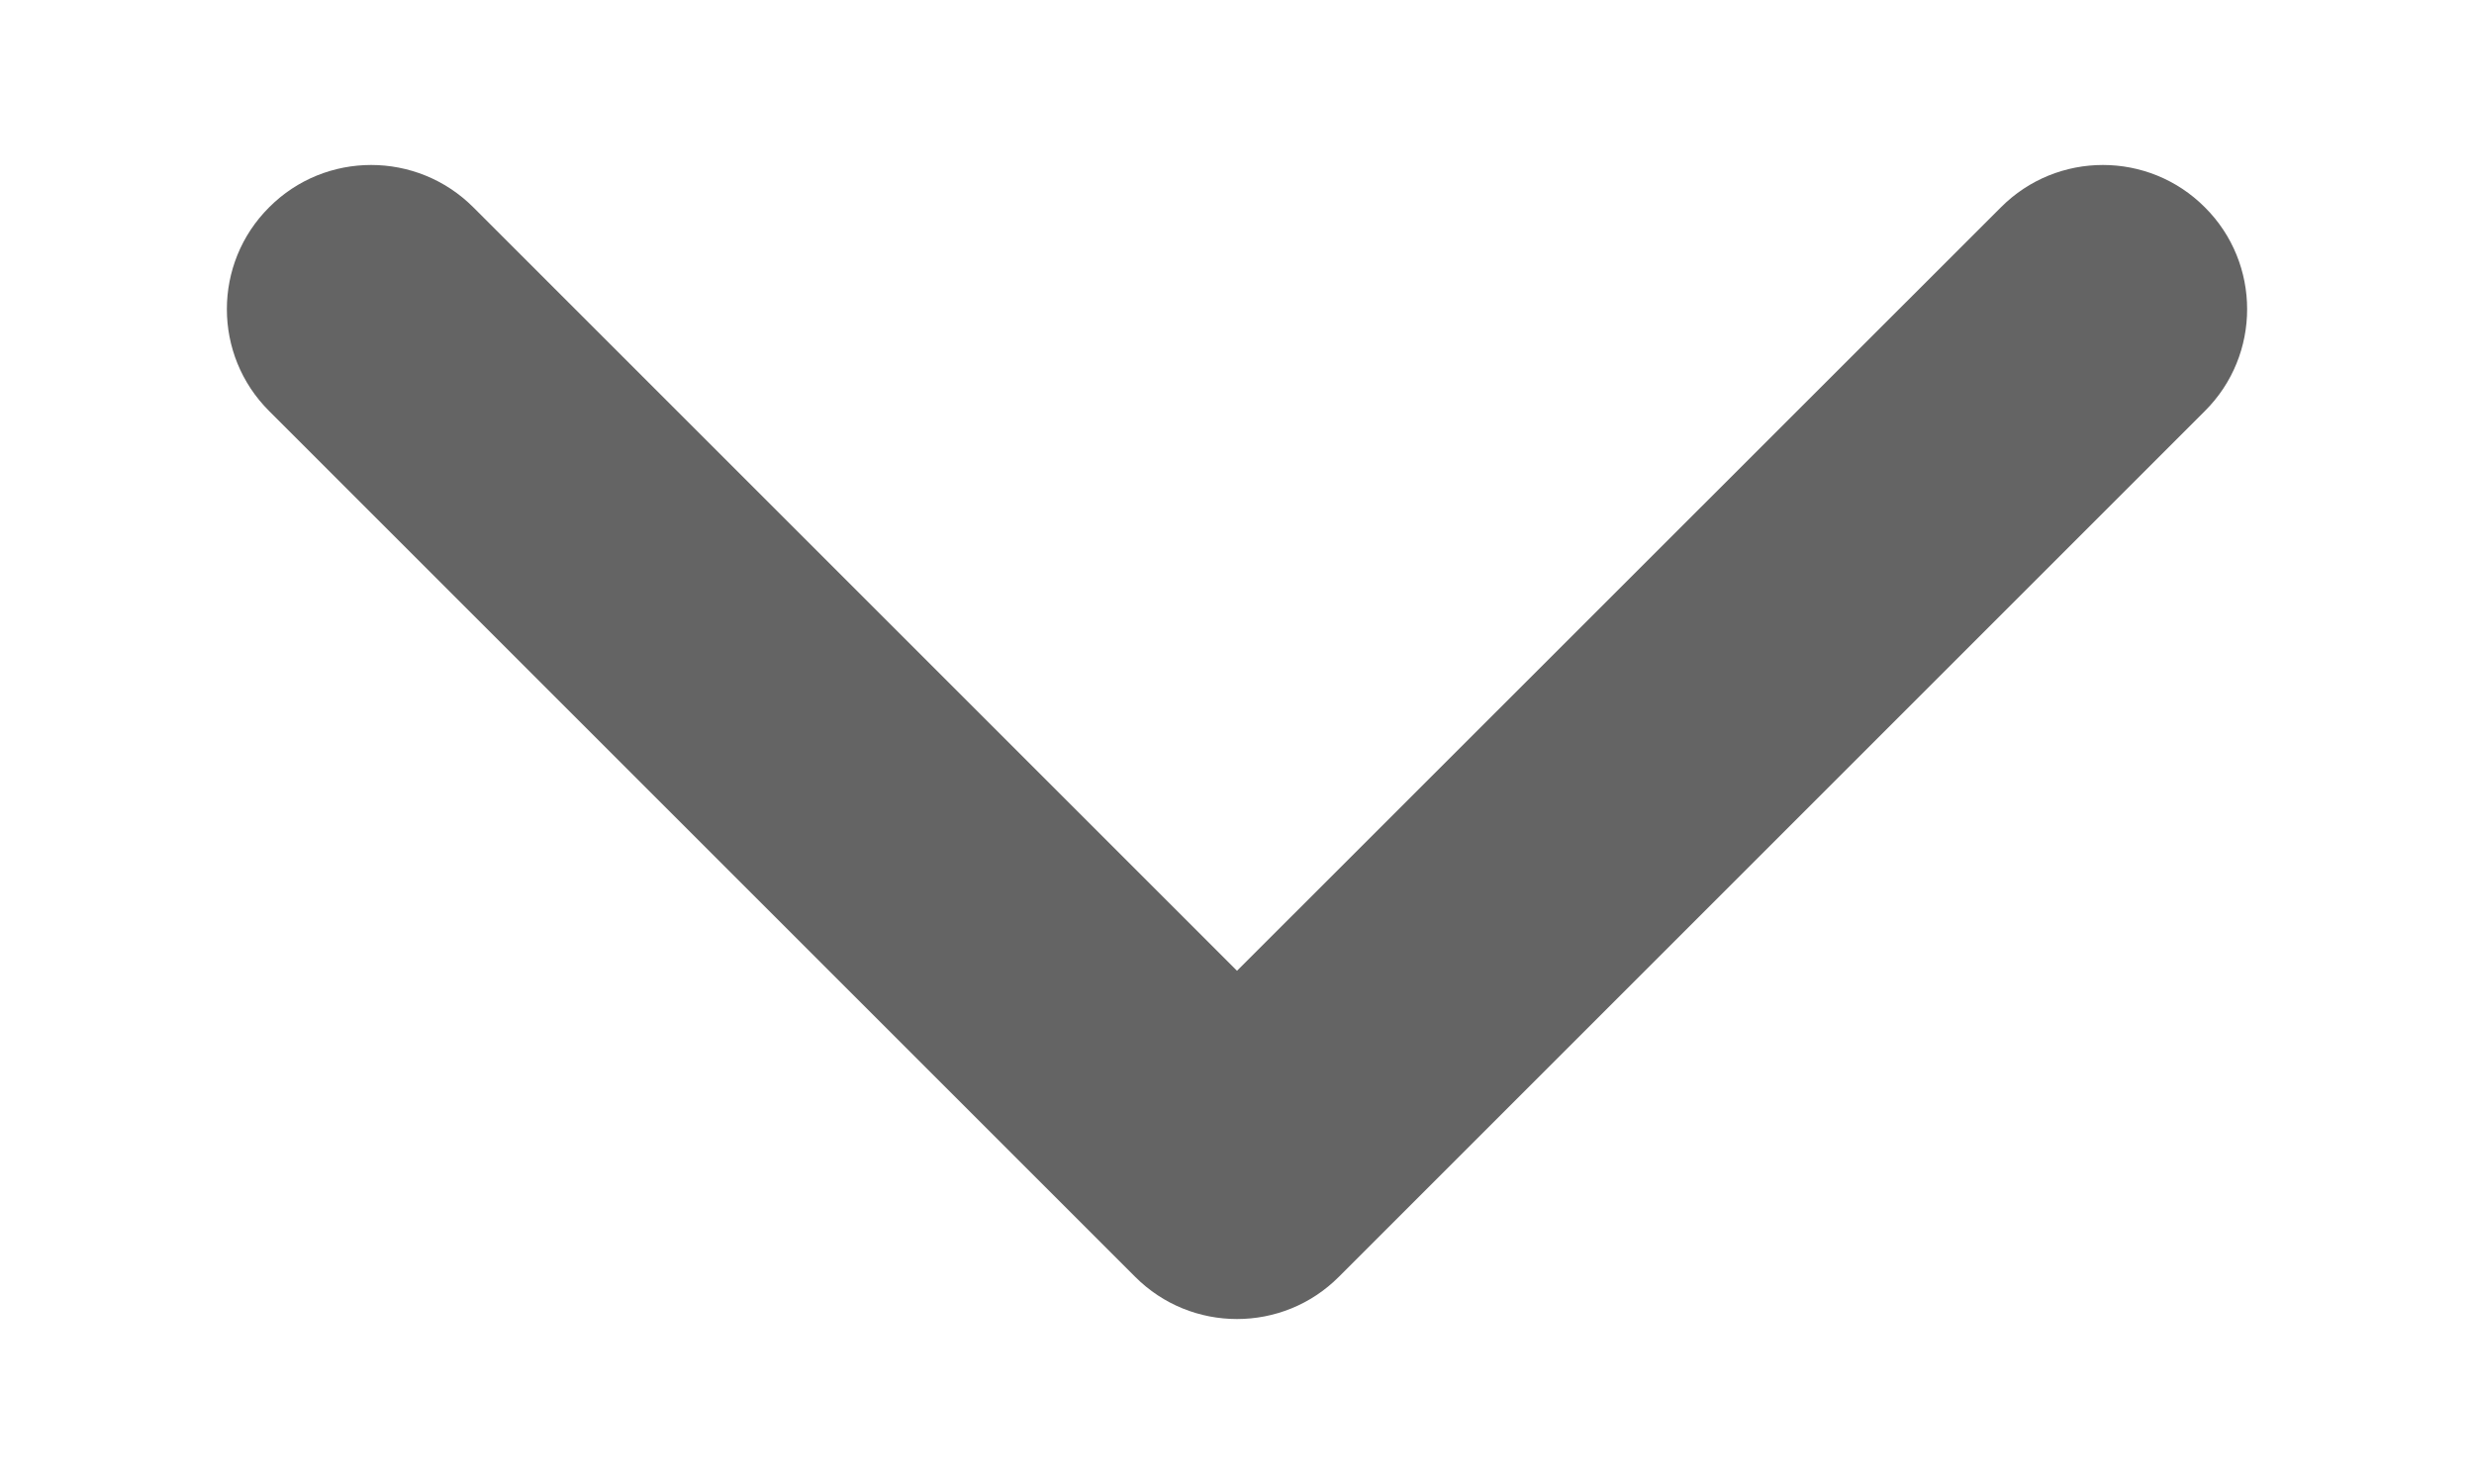 <svg width="10" height="6" viewBox="0 0 10 6" fill="none" xmlns="http://www.w3.org/2000/svg">
<path d="M5 3.925L1.913 0.838C1.685 0.61 1.315 0.61 1.088 0.838C0.86 1.065 0.86 1.435 1.088 1.662L4.588 5.162C4.815 5.39 5.185 5.39 5.412 5.162L8.912 1.662C9.14 1.435 9.14 1.065 8.912 0.838C8.685 0.61 8.315 0.61 8.088 0.838L5 3.925Z" fill="#646464"/>
<mask id="mask0_325_3305" style="mask-type:luminance" maskUnits="userSpaceOnUse" x="0" y="0" width="10" height="6">
<path d="M5 3.925L1.913 0.838C1.685 0.61 1.315 0.61 1.088 0.838C0.86 1.065 0.86 1.435 1.088 1.662L4.588 5.162C4.815 5.39 5.185 5.39 5.412 5.162L8.912 1.662C9.14 1.435 9.14 1.065 8.912 0.838C8.685 0.61 8.315 0.61 8.088 0.838L5 3.925Z" fill="white"/>
</mask>
<g mask="url(#mask0_325_3305)">
</g>
</svg>

